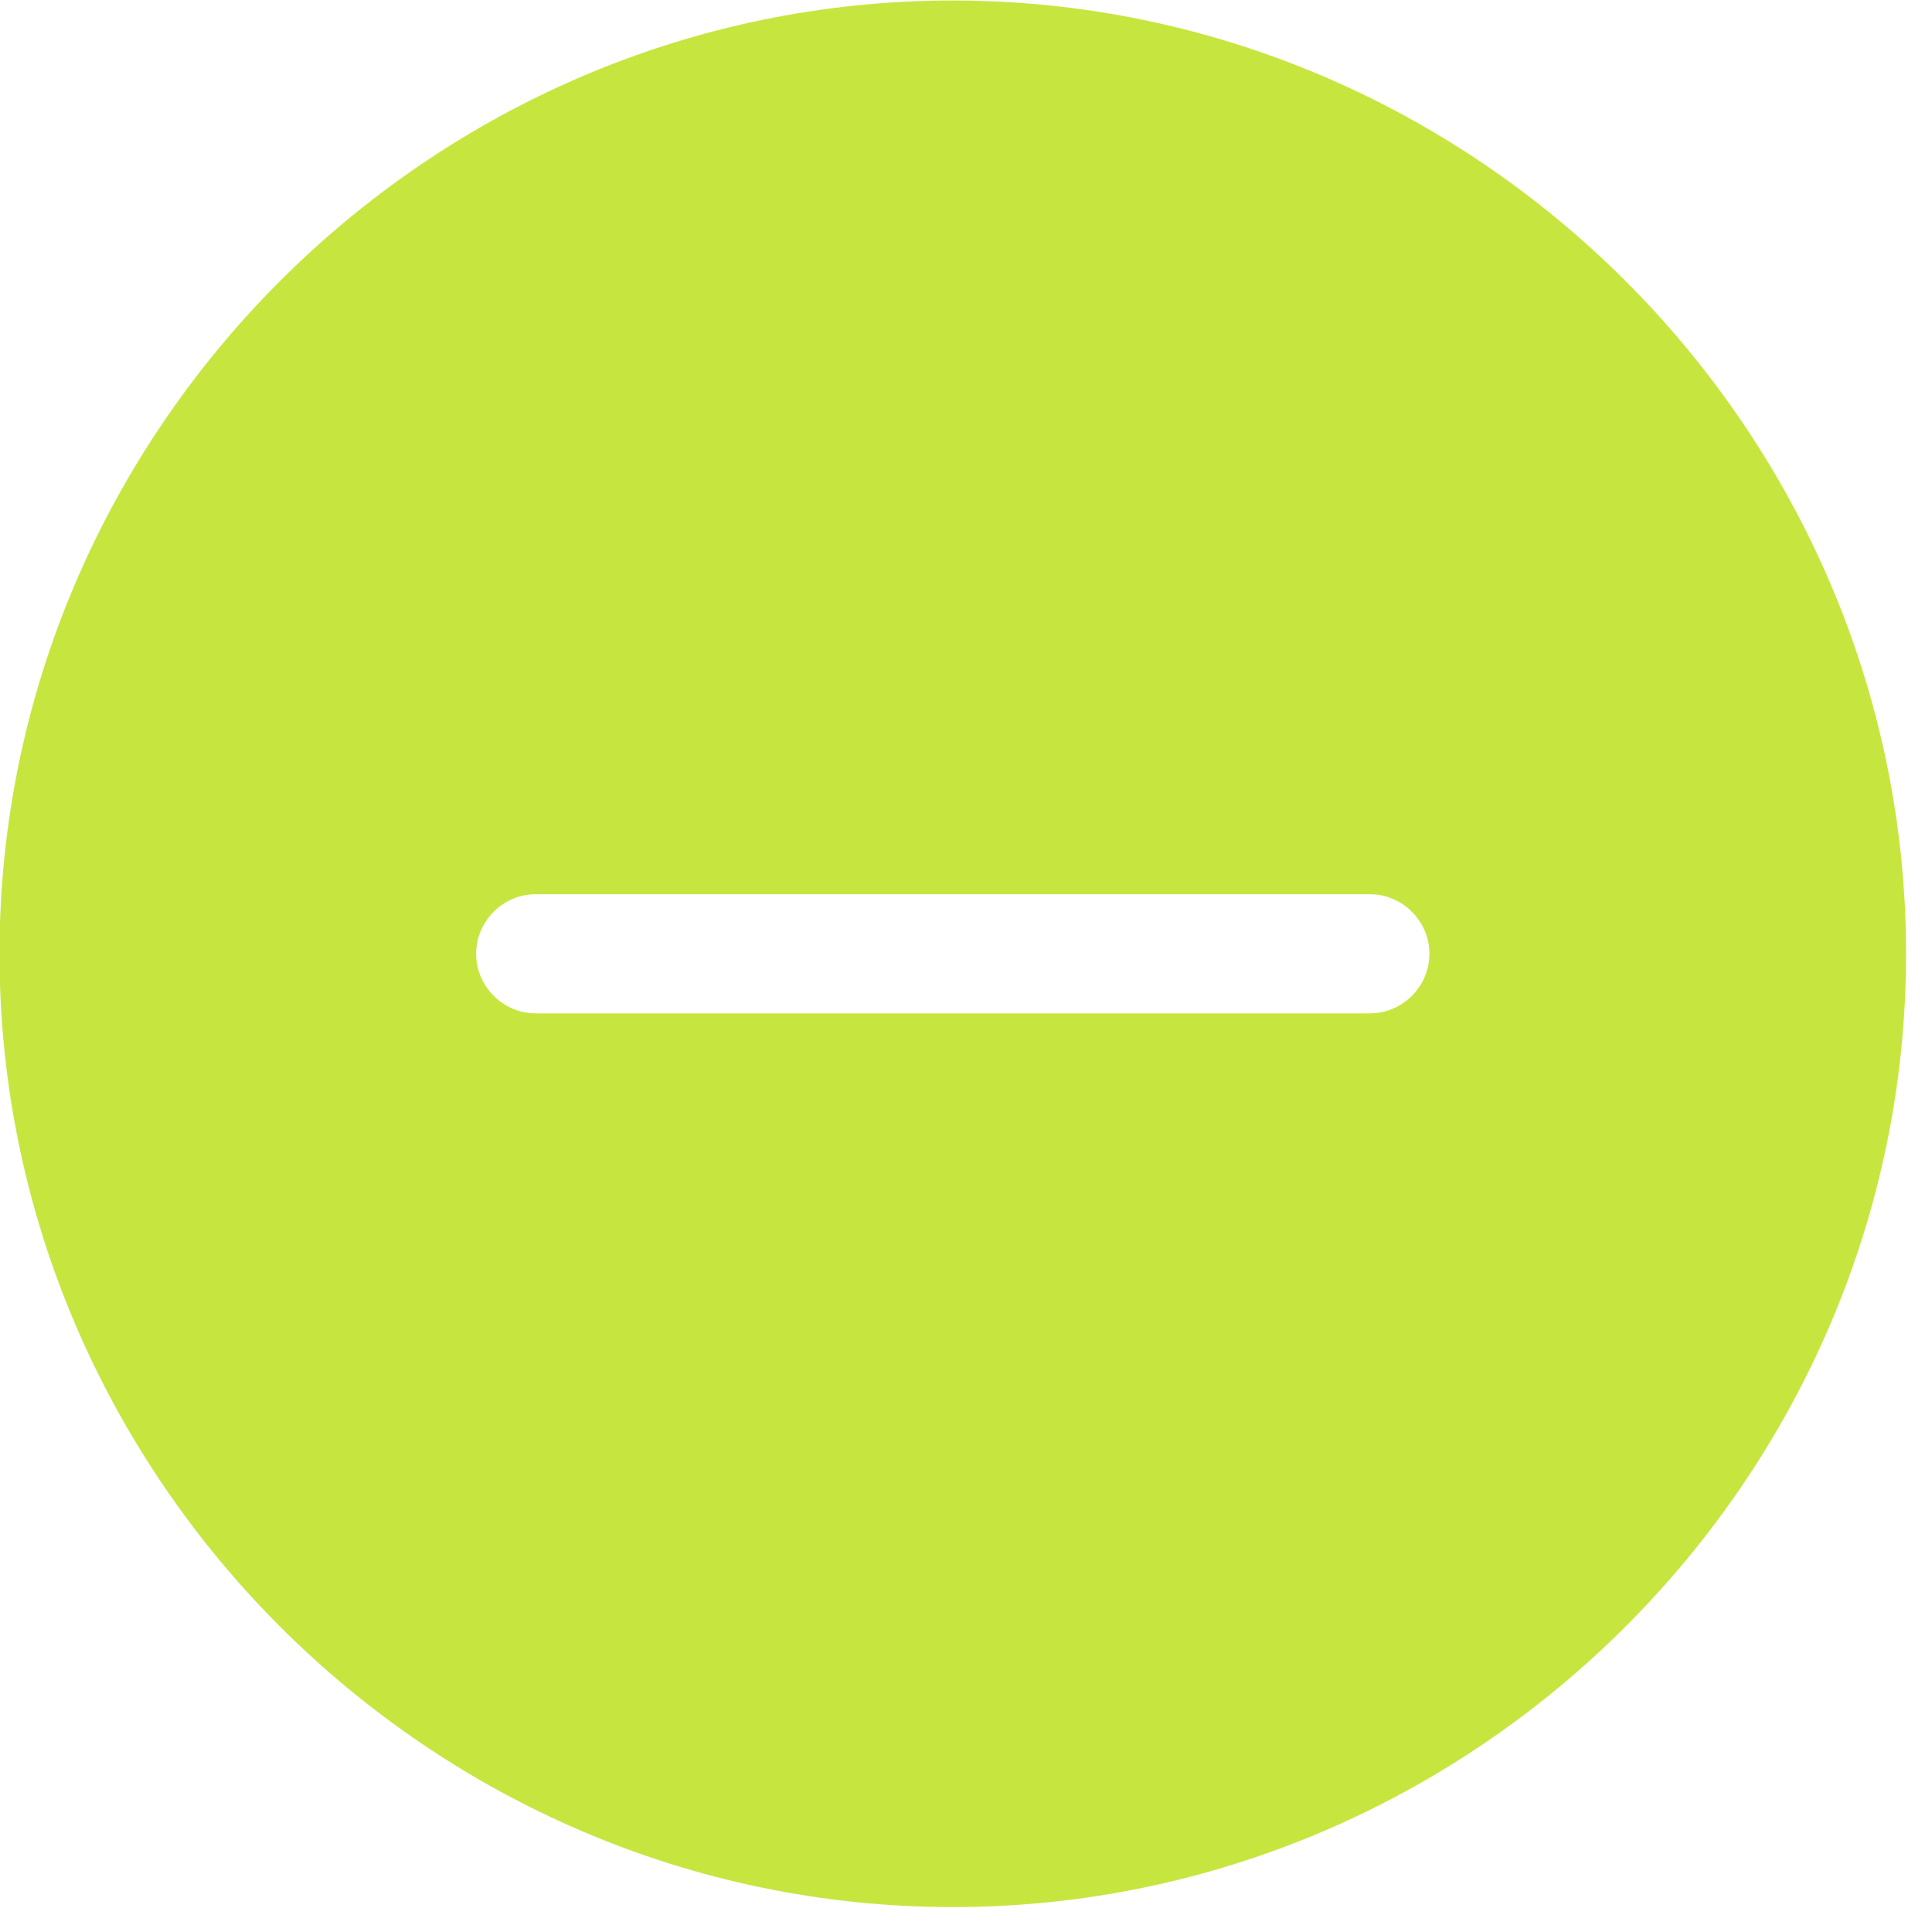 <?xml version="1.0" encoding="UTF-8" standalone="no"?>
<!DOCTYPE svg PUBLIC "-//W3C//DTD SVG 1.1//EN" "http://www.w3.org/Graphics/SVG/1.1/DTD/svg11.dtd">
<svg width="100%" height="100%" viewBox="0 0 19 19" version="1.1" xmlns="http://www.w3.org/2000/svg" xmlns:xlink="http://www.w3.org/1999/xlink" xml:space="preserve" xmlns:serif="http://www.serif.com/" style="fill-rule:evenodd;clip-rule:evenodd;stroke-linejoin:round;stroke-miterlimit:2;">
    <g transform="matrix(1,0,0,1,-2827.1,-2323.35)">
        <g transform="matrix(0.625,0,0,0.625,2780.22,2276.48)">
            <g id="plus-circle-fill.svg" transform="matrix(1.875,0,0,1.875,75,75)">
                <path d="M16,8C16,12.389 12.389,16 8,16C3.611,16 0,12.389 0,8C0,3.611 3.611,0 8,0C12.389,0 16,3.611 16,8ZM10.082,8.5L11.5,8.5C11.774,8.5 12,8.274 12,8C12,7.726 11.774,7.5 11.5,7.5L10.25,7.5L6.438,7.5L4.5,7.5C4.226,7.5 4,7.726 4,8C4,8.274 4.226,8.5 4.5,8.5L6.41,8.5L10.082,8.5Z" style="fill:#C6E63F;"/>
            </g>
        </g>
    </g>
</svg>
